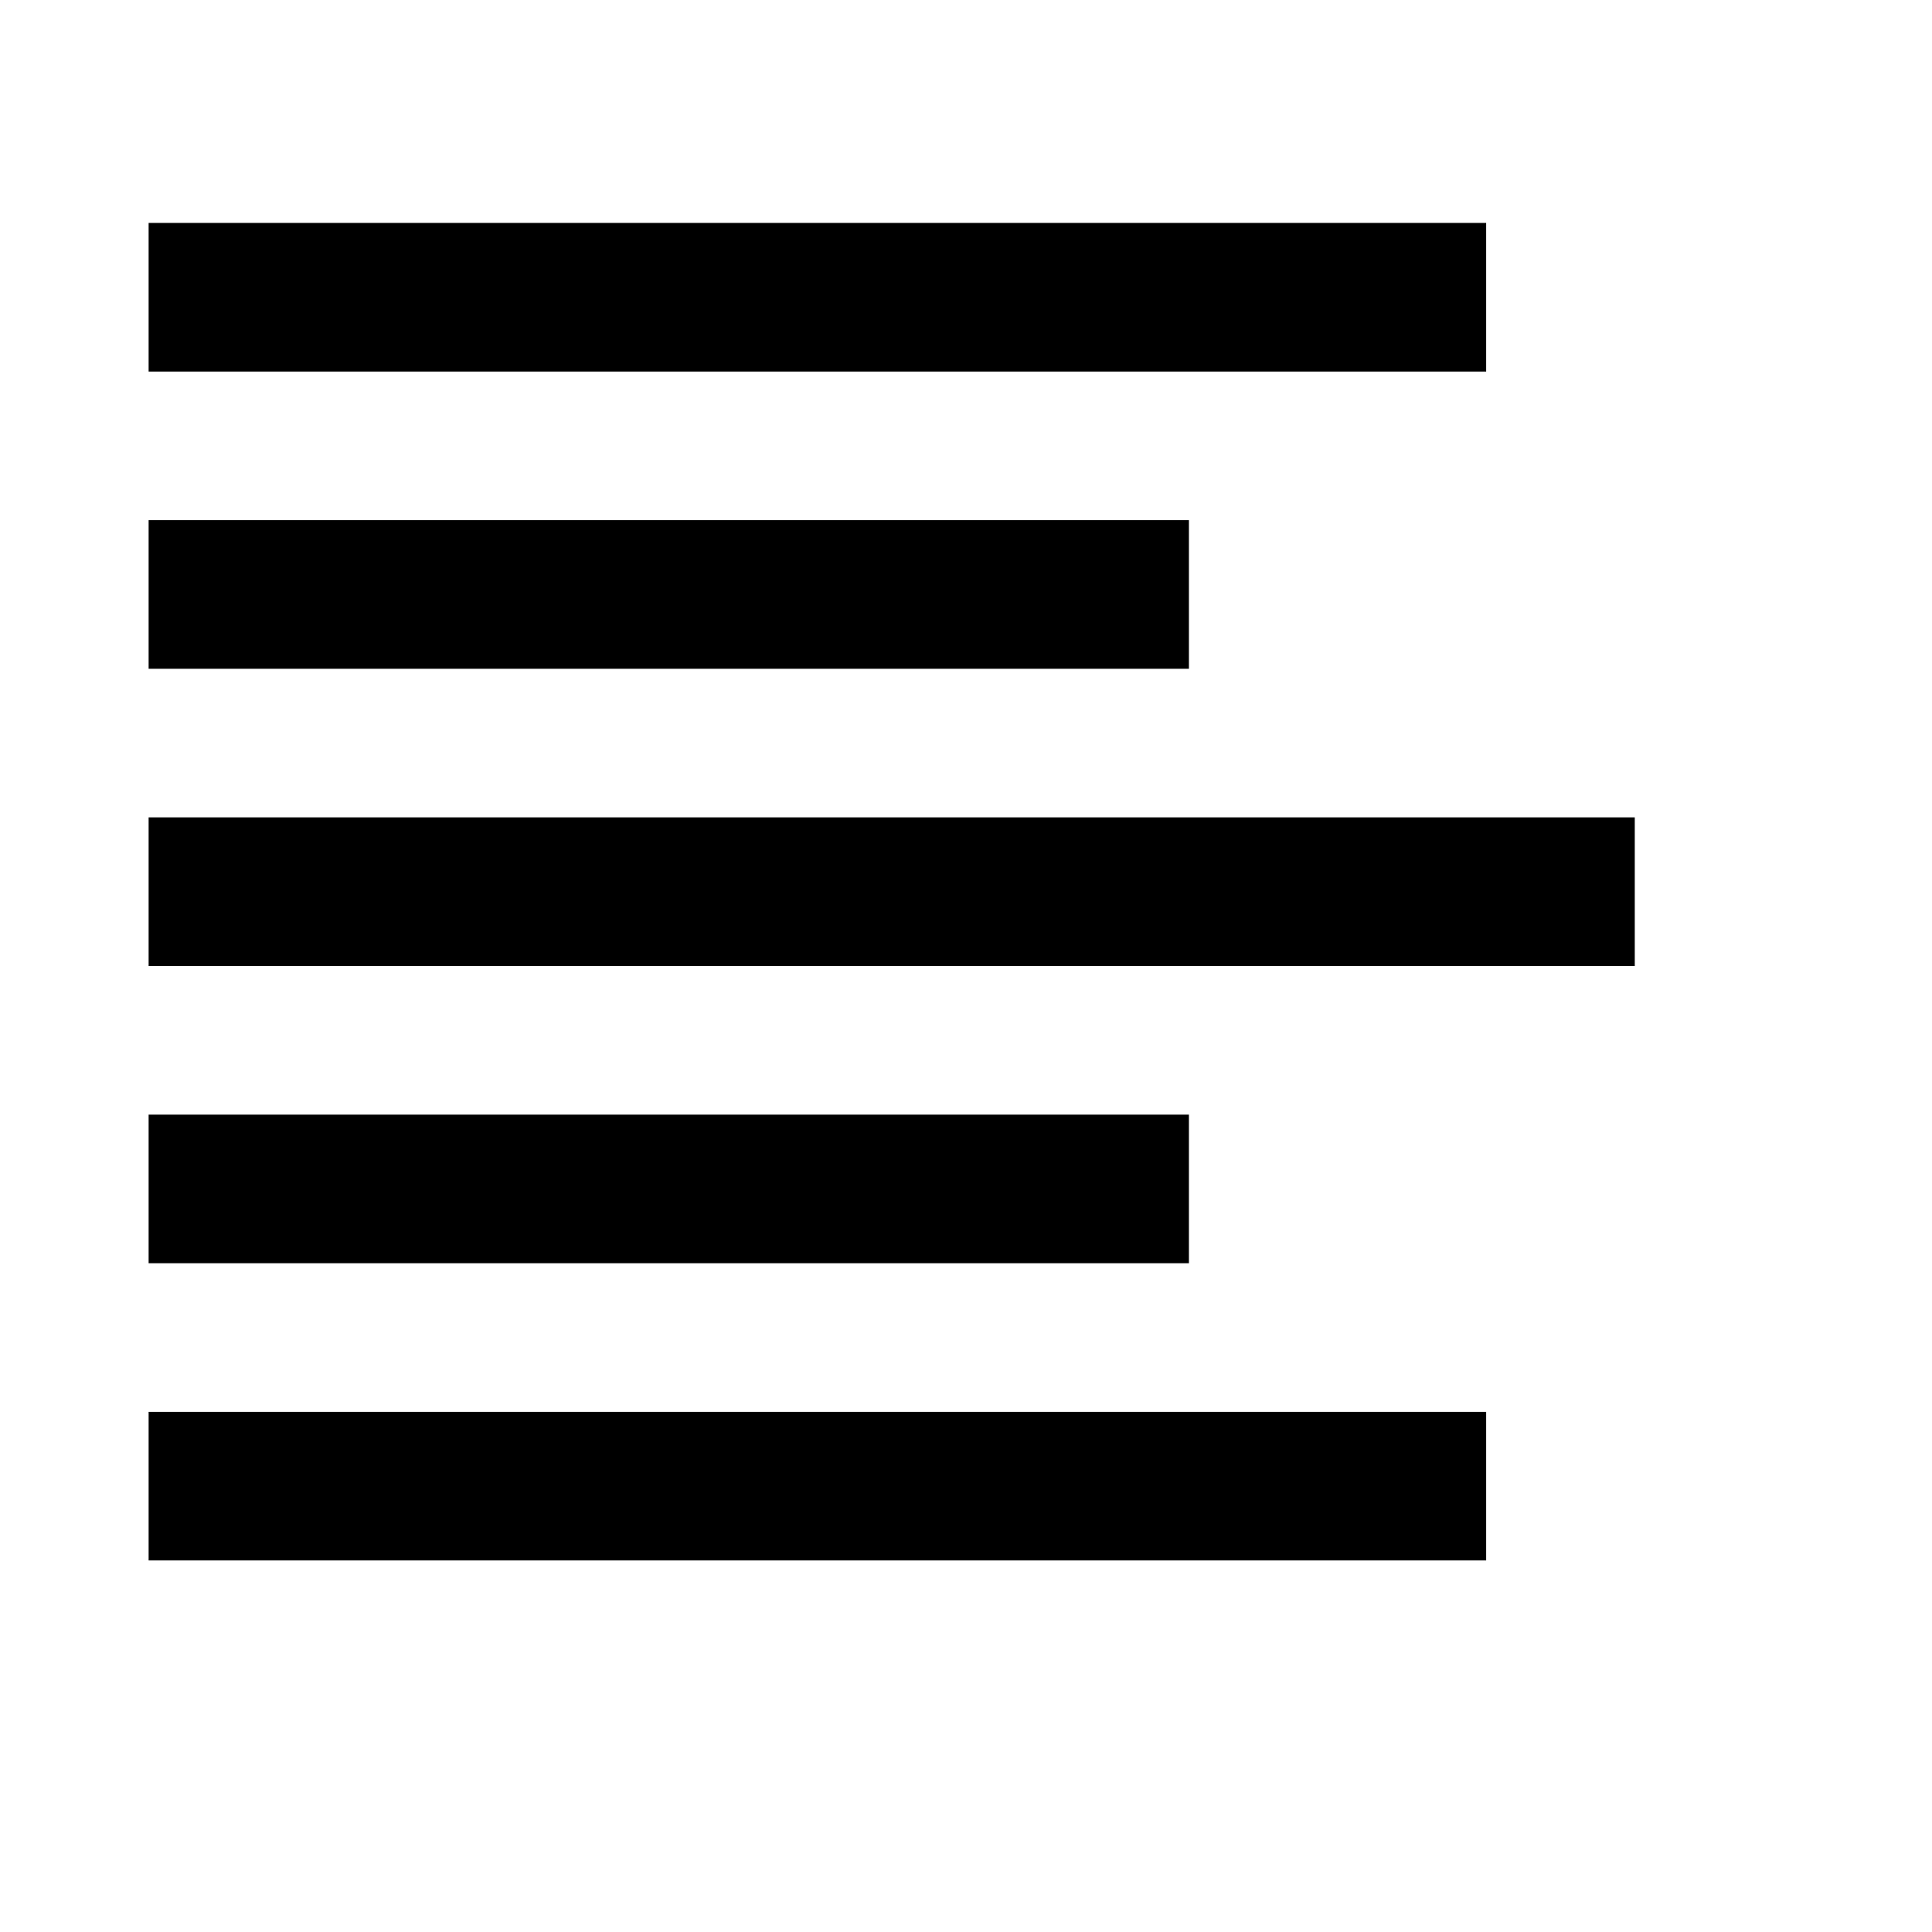 <svg viewBox="0 0 2080 2080" version="1.1" xmlns="http://www.w3.org/2000/svg" height="26pt" width="26pt">
    <path d="M1600 240H160v160h1440V240zm-320 320H160v160h1120V560zM160 1040h1600V880H160v160zm1120 160H160v160h1120v-160zM160 1680h1440v-160H160v160z" stroke="none" stroke-width="1" fill-rule="evenodd"/>
</svg>
